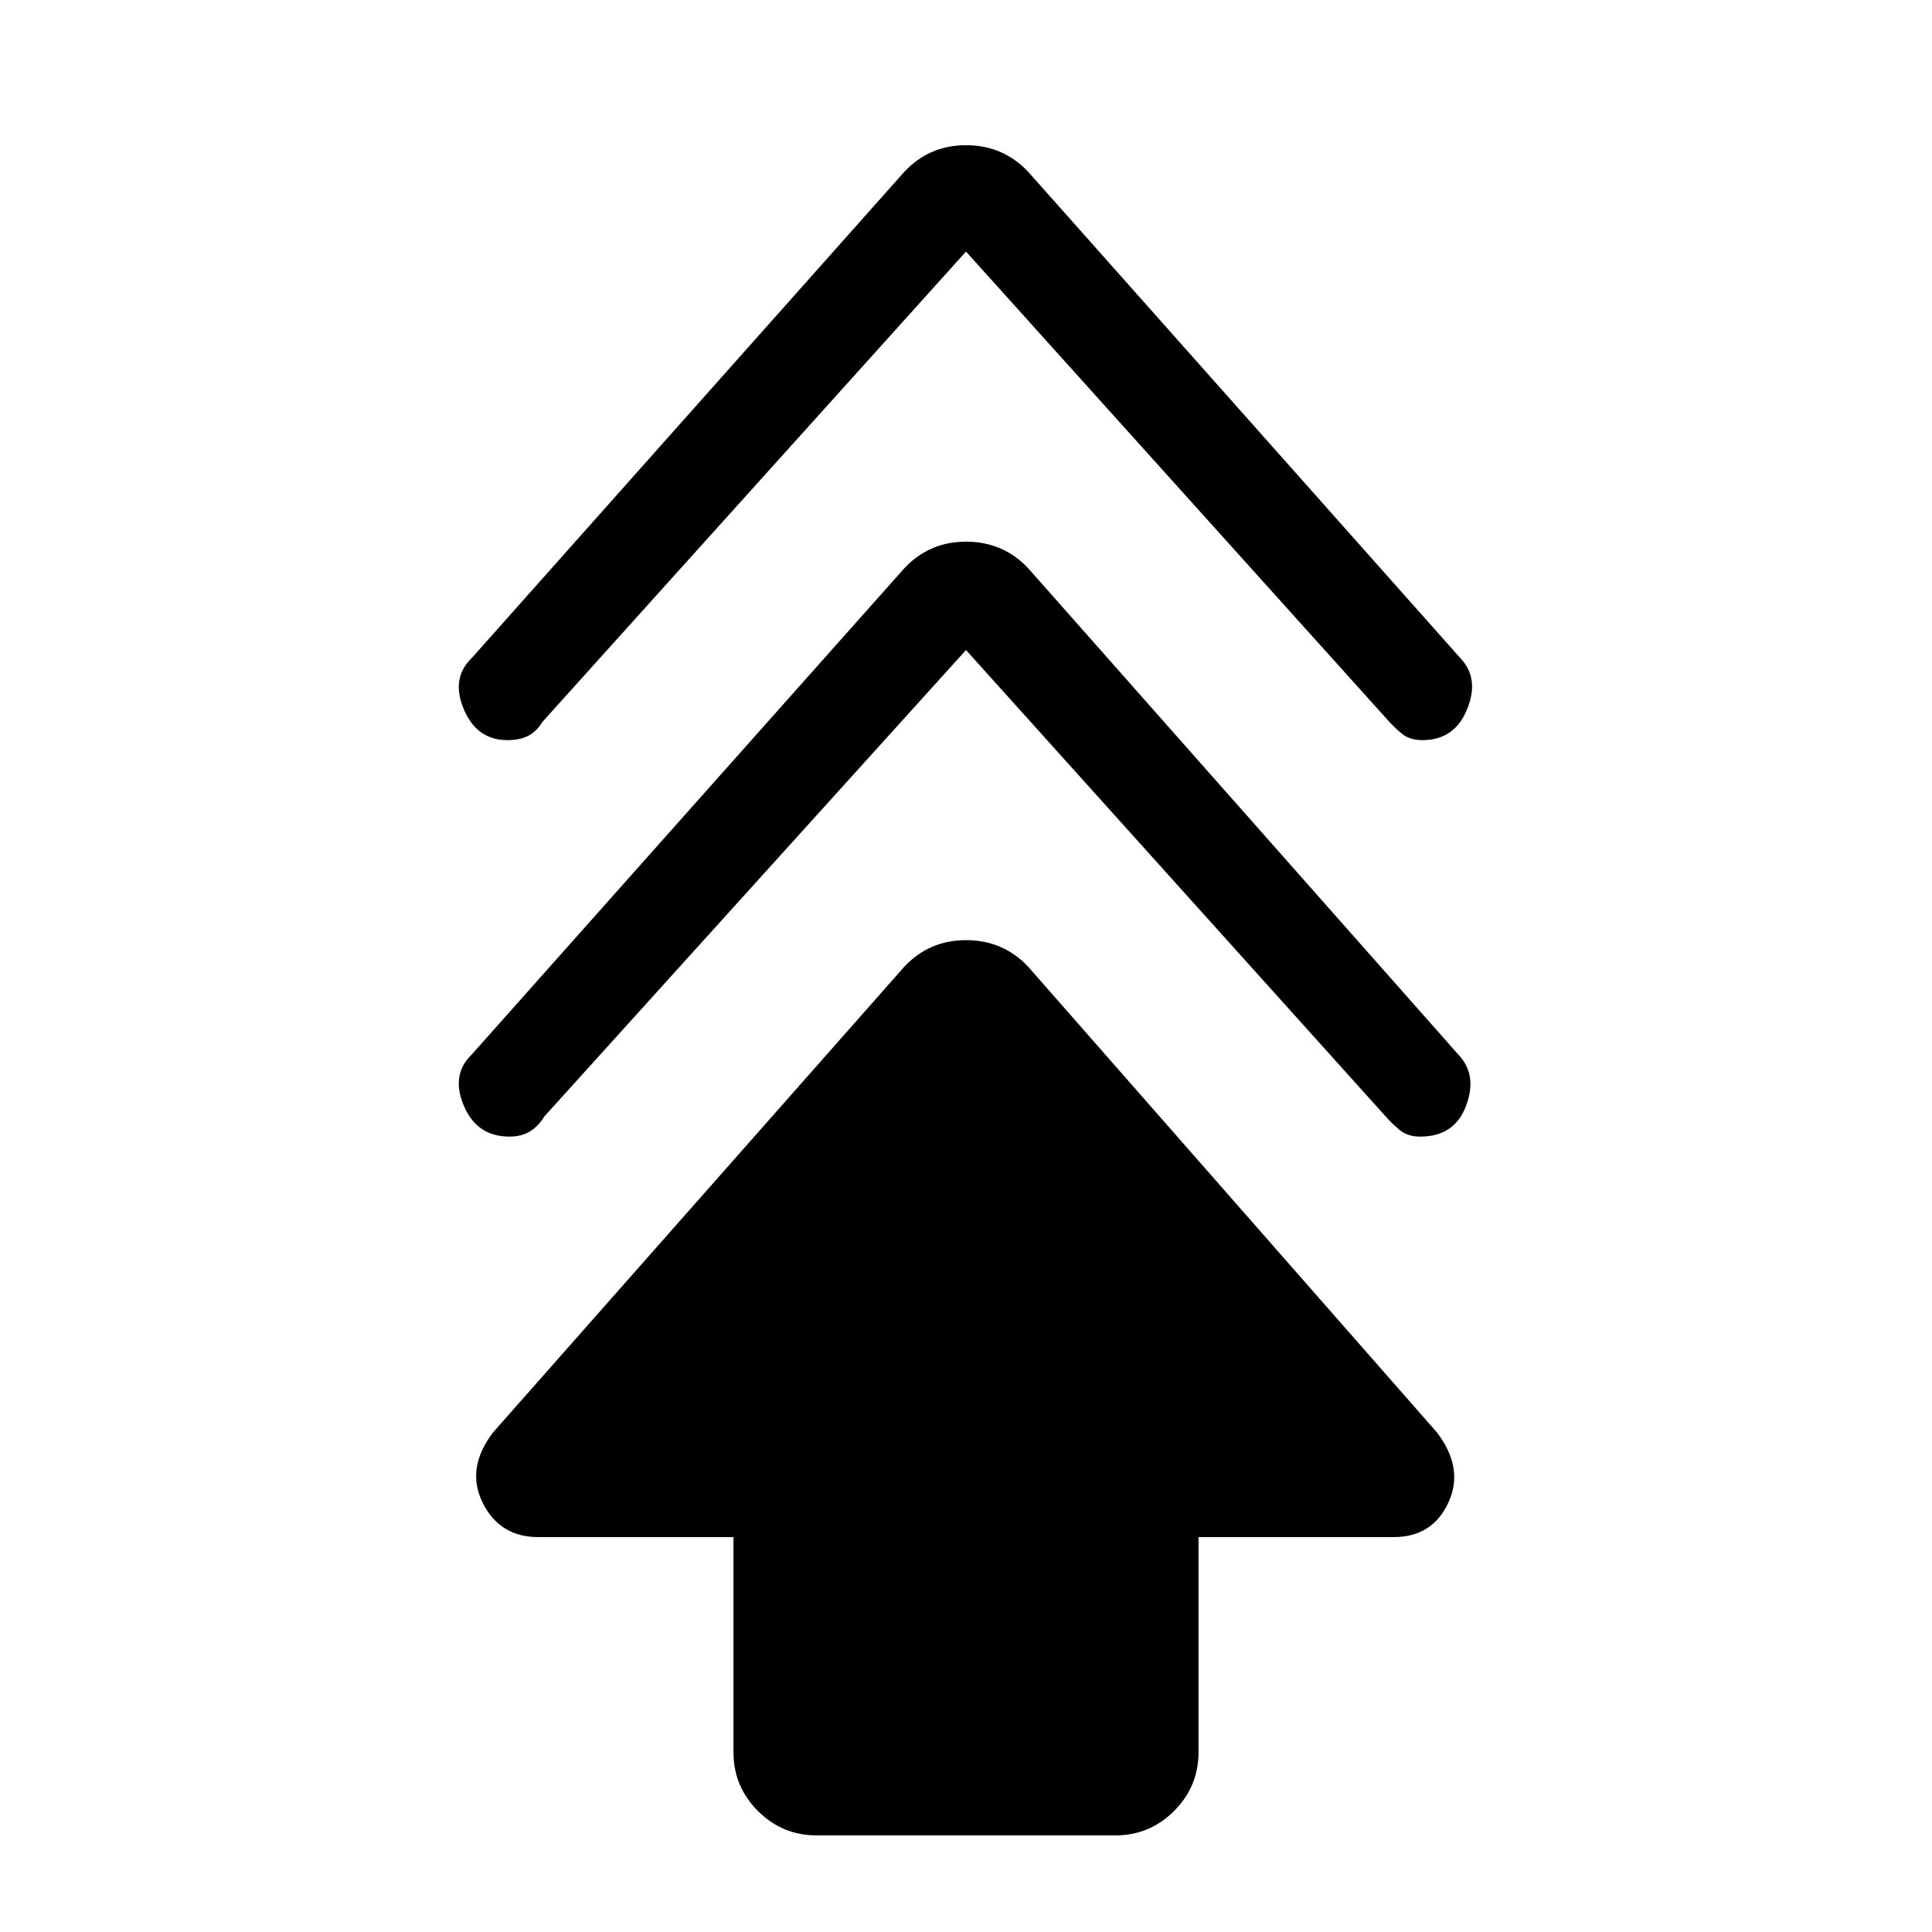 <svg xmlns="http://www.w3.org/2000/svg" height="20" viewBox="0 -960 960 960" width="20"><path d="M364.46-89.31v-106.92h-97q-19.15 0-27.61-17.04-8.47-17.04 5.07-34.88l204.35-231.41q12.38-13.29 30.76-13.29 18.37 0 30.82 13.16l203.23 231.54q13.54 17.84 5.57 34.88-7.96 17.04-27.11 17.04h-97v106.92q0 17.03-12.14 29.17T554.23-48H405.77q-17.03 0-29.17-12.14t-12.14-29.17ZM480-637 270.54-405.31q-2.95 4.81-7.1 7.44-4.14 2.64-10.29 2.64-16.22 0-22.69-15.35-6.46-15.34 3.85-25.34l214.93-241.59q12.41-13.34 30.79-13.34 18.37 0 30.82 13.16l213.84 241.77q9.54 10 3.81 25.34-5.73 15.35-22.78 15.35-6.4 0-10.4-3.4-4.01-3.41-6.86-6.68L480-637Zm0-198L269.54-601.31q-2.95 4.81-7.1 6.94-4.14 2.14-10.29 2.14-15.22 0-21.69-15.35-6.46-15.34 3.85-25.34l214.93-241.59q12.41-13.34 30.79-13.34 18.37 0 30.82 13.16l214.84 241.77q9.54 10 3.31 25.34-6.23 15.35-22.28 15.35-6.4 0-10.4-3.4-4.01-3.41-6.86-6.68L480-835Z"/></svg>
